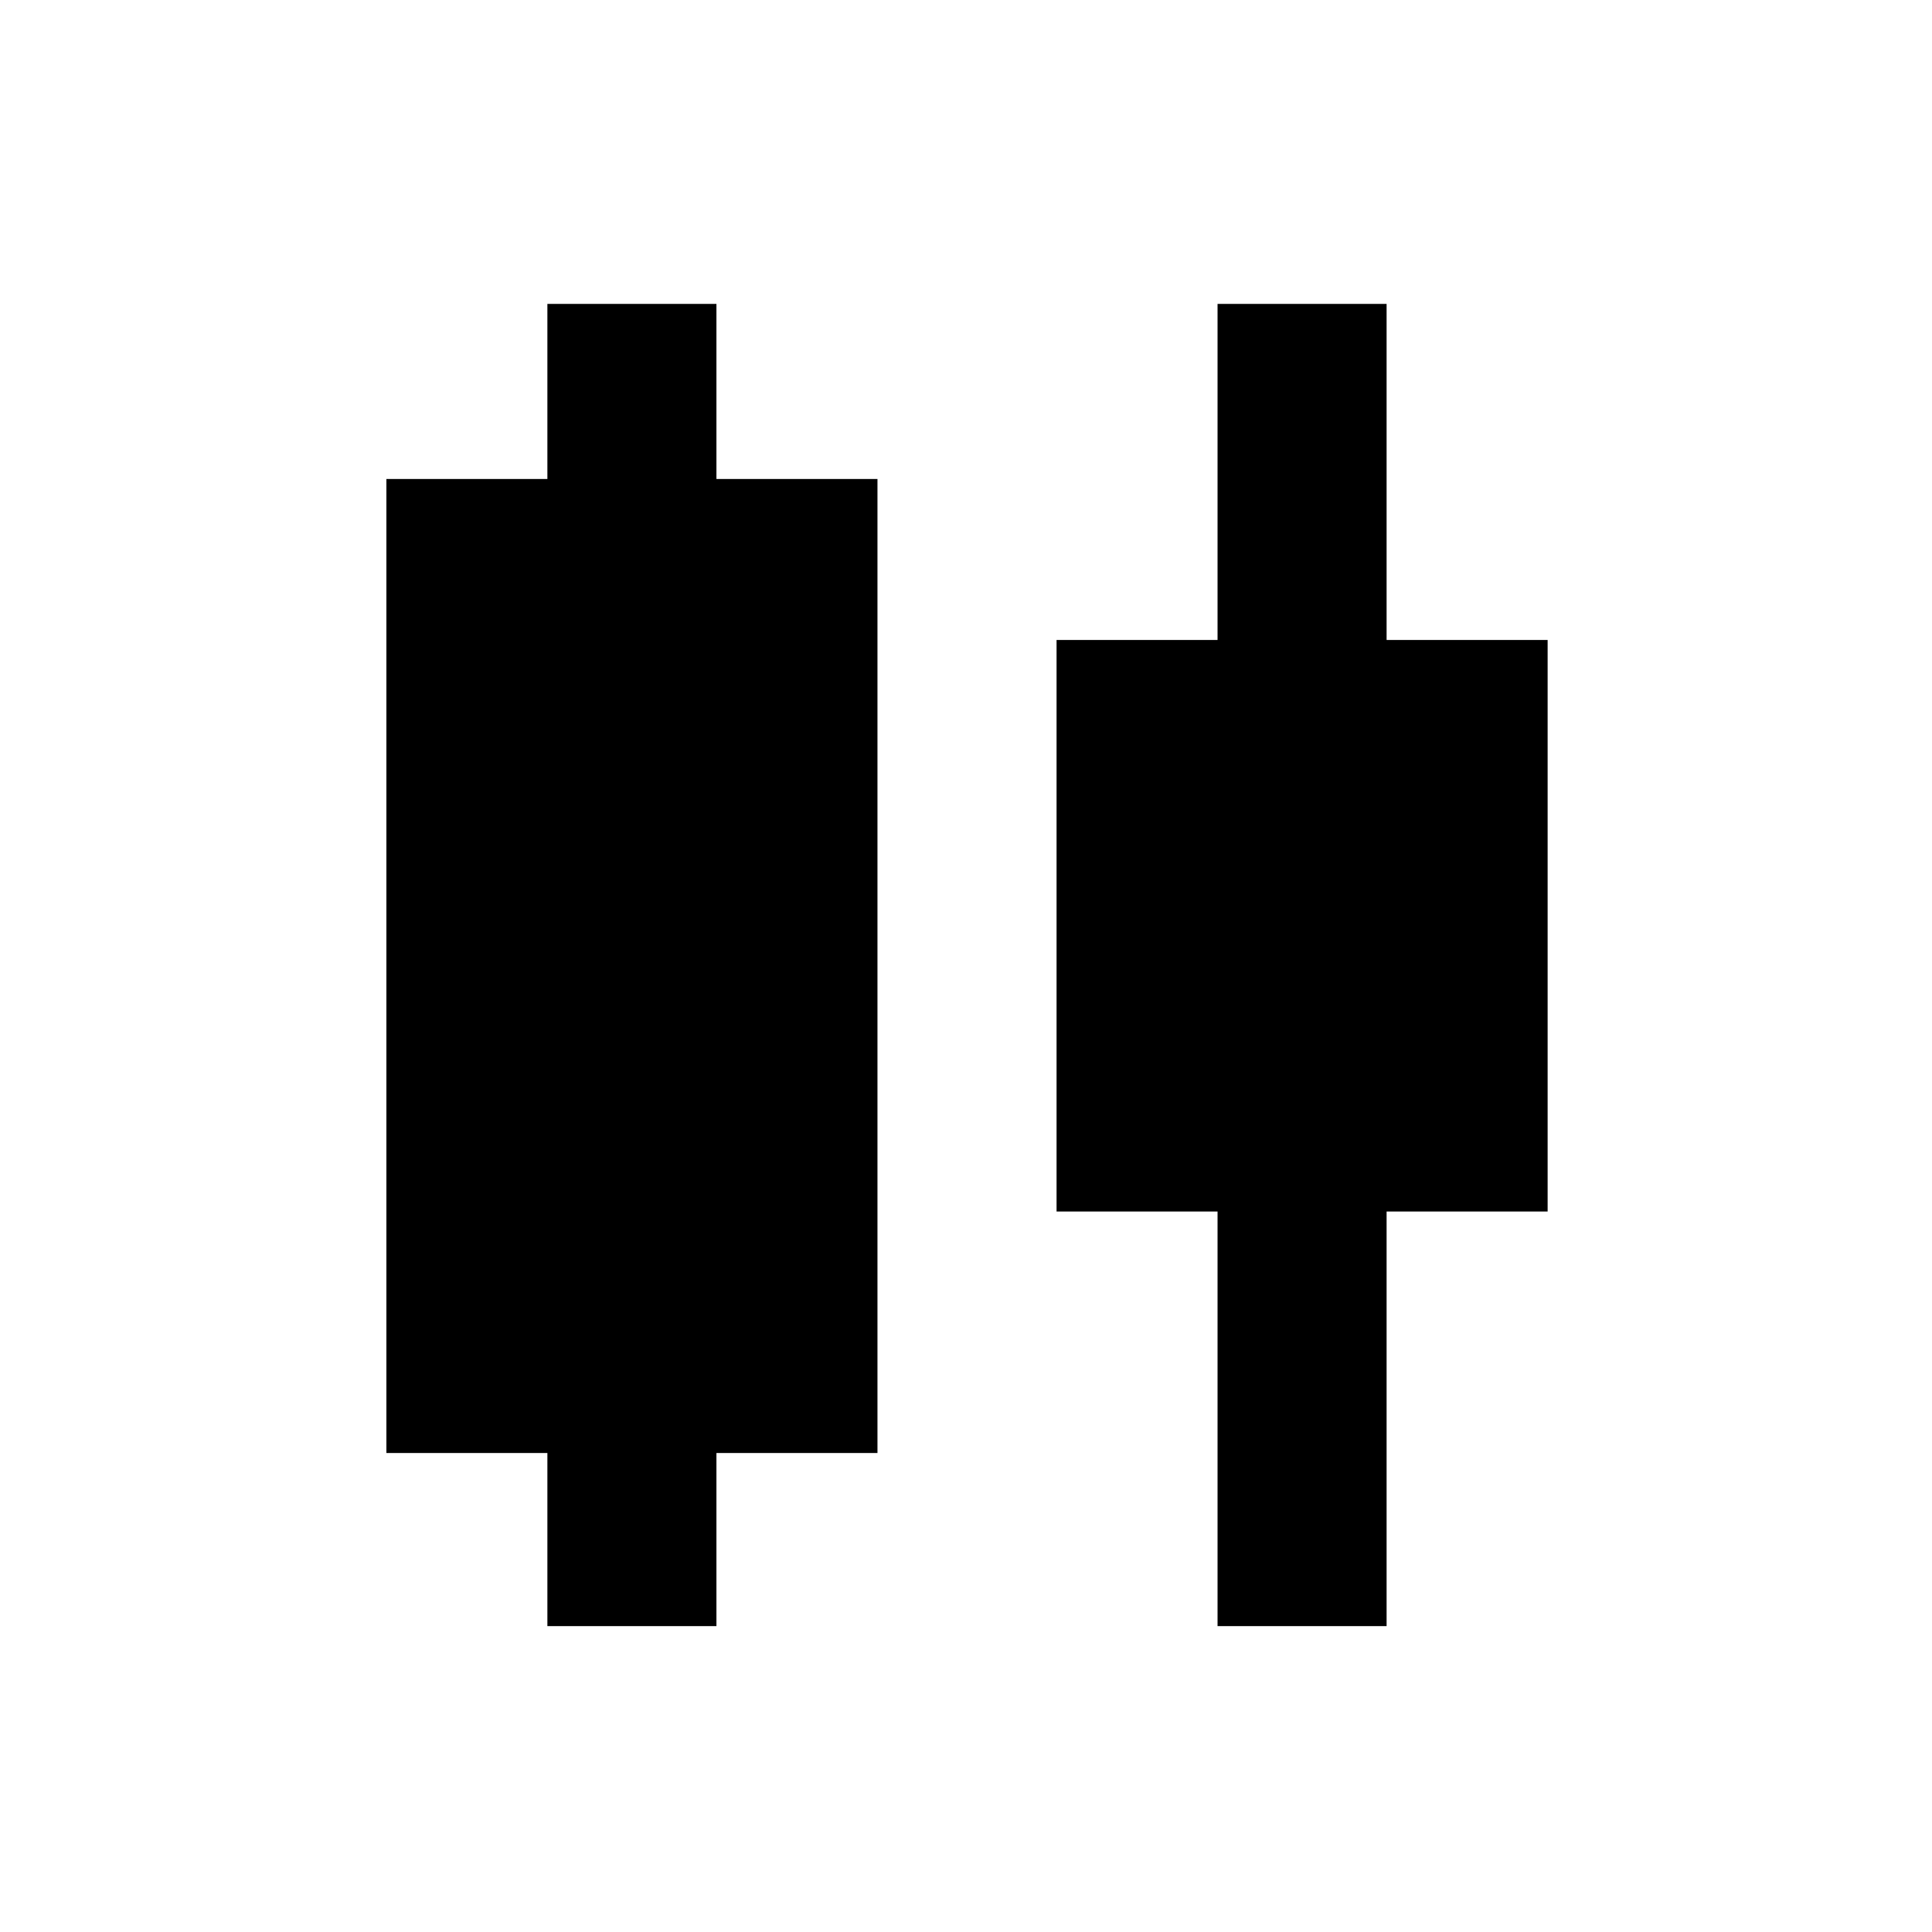 <svg xmlns="http://www.w3.org/2000/svg" height="40" width="40"><path d="M11.333 33.667v-3.584H8V9.917h3.333V6.292h3.5v3.625h3.334v20.166h-3.334v3.584Zm13.875 0v-8.584h-3.333V13.25h3.333V6.292h3.5v6.958h3.334v11.833h-3.334v8.584Z"/></svg>